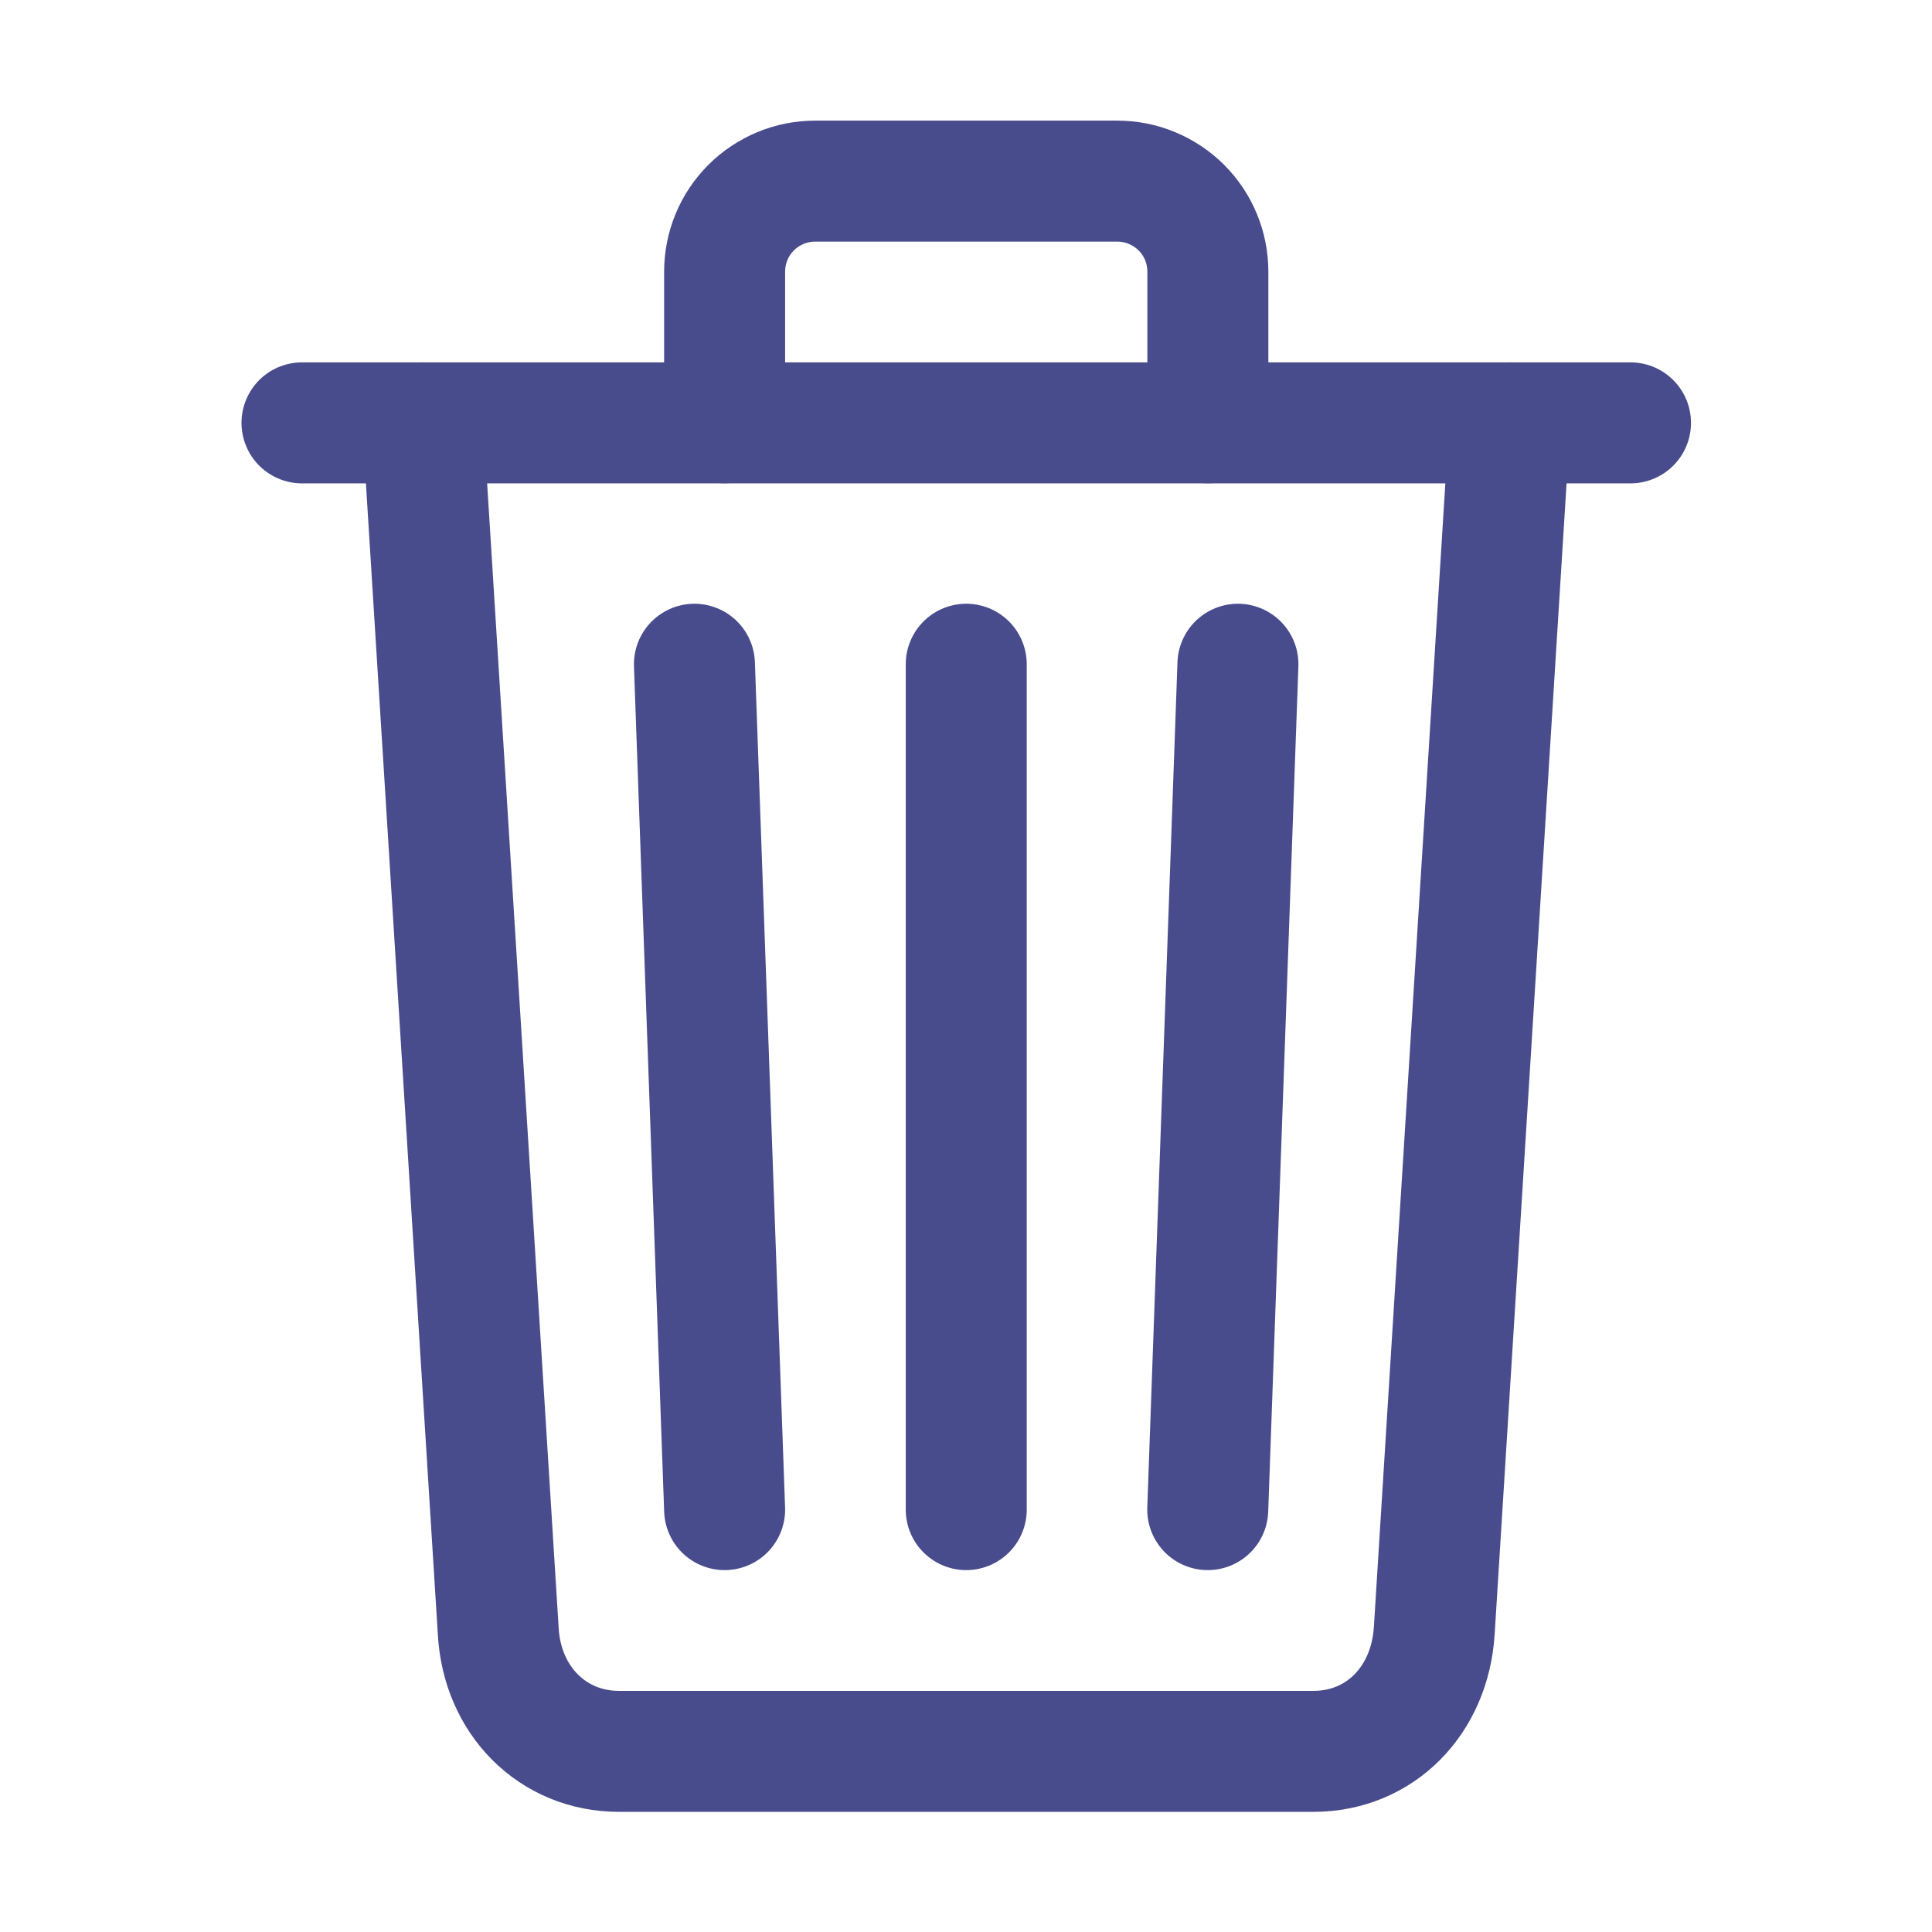 <svg width="16" height="16" viewBox="0 0 16 16" fill="none" xmlns="http://www.w3.org/2000/svg">
<path d="M3.501 3.502L4.126 13.504C4.156 14.082 4.576 14.504 5.126 14.504H10.877C11.43 14.504 11.842 14.082 11.878 13.504L12.503 3.502" stroke="#494C8C" stroke-width="1.002" stroke-linecap="round" stroke-linejoin="round"/>
<path d="M2.501 3.502H13.503" stroke="#494C8C" stroke-width="1.002" stroke-miterlimit="10" stroke-linecap="round"/>
<path d="M6.001 3.501V2.251C6.001 2.152 6.02 2.054 6.058 1.963C6.095 1.872 6.151 1.789 6.22 1.72C6.29 1.65 6.373 1.595 6.464 1.557C6.555 1.519 6.653 1.5 6.752 1.5H9.253C9.351 1.5 9.449 1.519 9.54 1.557C9.631 1.595 9.714 1.65 9.784 1.72C9.853 1.789 9.909 1.872 9.946 1.963C9.984 2.054 10.003 2.152 10.003 2.251V3.501" stroke="#494C8C" stroke-width="1.002" stroke-linecap="round" stroke-linejoin="round"/>
<path d="M8.002 5.501V12.502" stroke="#494C8C" stroke-width="1.002" stroke-linecap="round" stroke-linejoin="round"/>
<path d="M5.751 5.501L6.001 12.502" stroke="#494C8C" stroke-width="1.002" stroke-linecap="round" stroke-linejoin="round"/>
<path d="M10.252 5.501L10.002 12.502" stroke="#494C8C" stroke-width="1.002" stroke-linecap="round" stroke-linejoin="round"/>
</svg>
